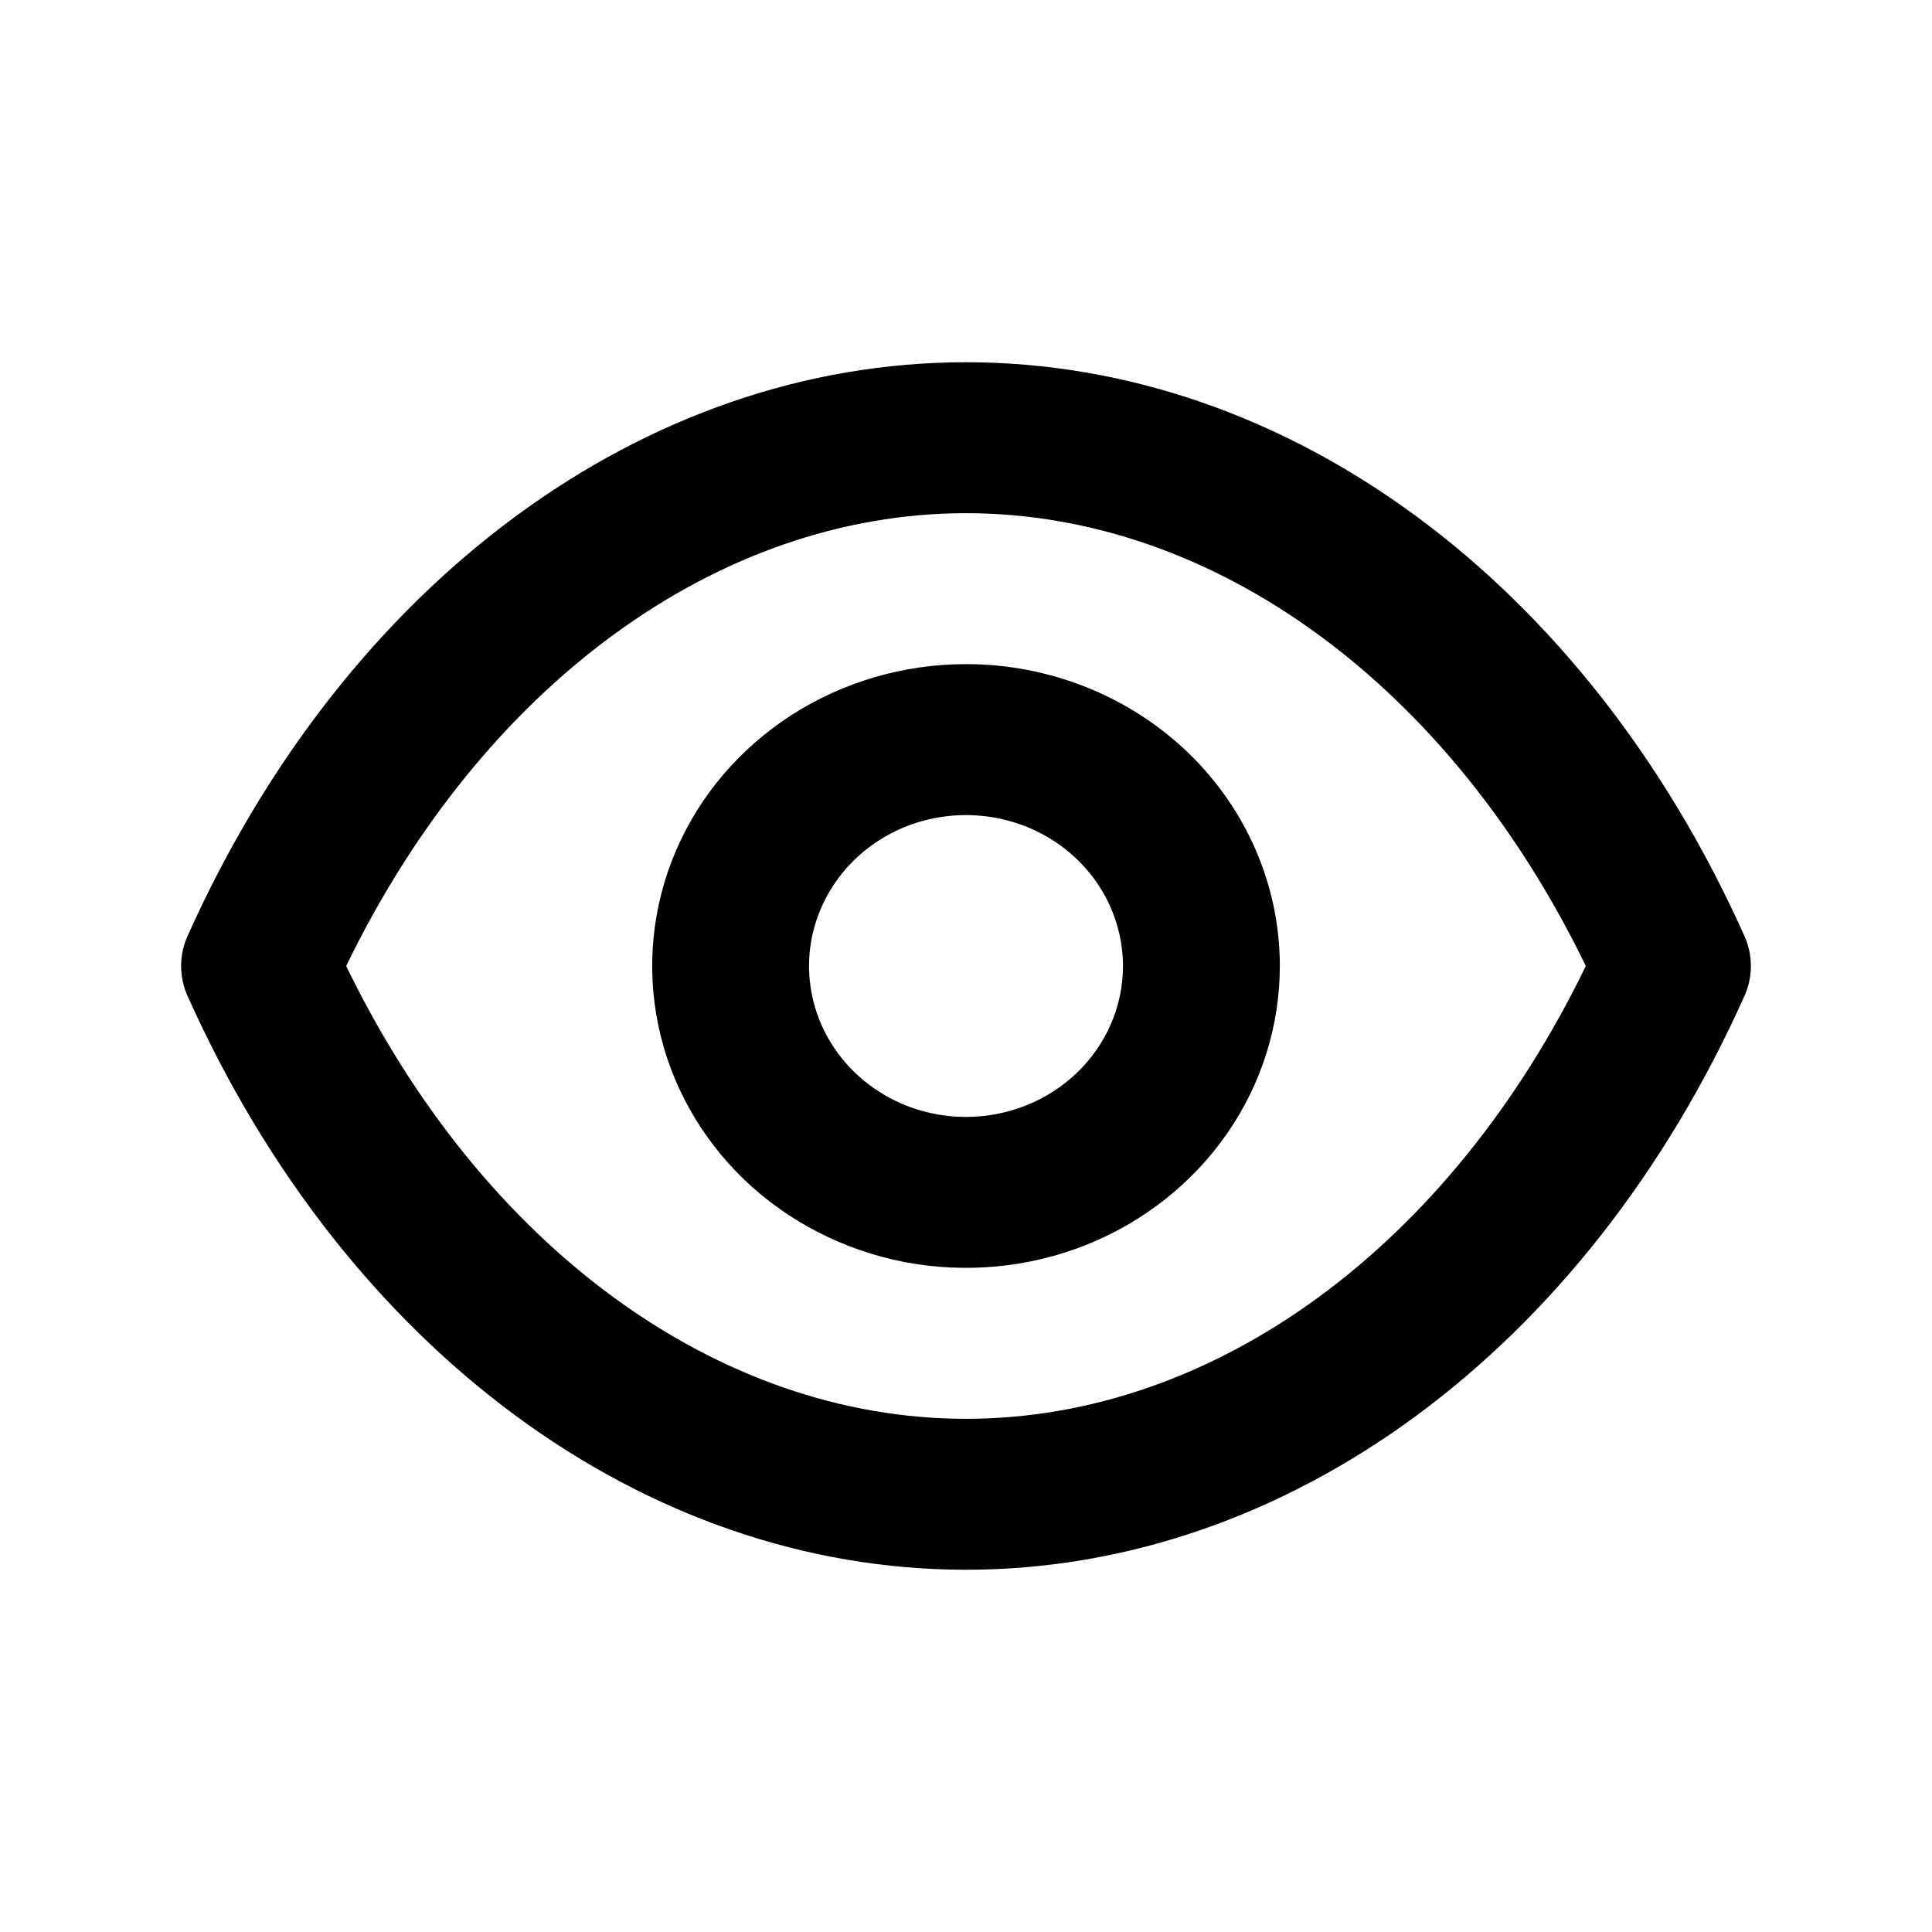 <svg width="16" height="16" viewBox="0 0 16 16">
	<path d="M14.446 7.75C13.133 4.819 10.664 3 8 3C5.336 3 2.867 4.819 1.554 7.75C1.518 7.829 1.5 7.914 1.5 8C1.5 8.086 1.518 8.171 1.554 8.25C2.867 11.181 5.336 13 8 13C10.664 13 13.133 11.181 14.446 8.25C14.482 8.171 14.5 8.086 14.5 8C14.5 7.914 14.482 7.829 14.446 7.75ZM8 11.75C5.94 11.75 3.991 10.319 2.867 8C3.991 5.681 5.94 4.25 8 4.25C10.06 4.25 12.009 5.681 13.133 8C12.009 10.319 10.06 11.75 8 11.75ZM8 5.5C7.486 5.5 6.983 5.647 6.556 5.921C6.129 6.196 5.795 6.586 5.599 7.043C5.402 7.5 5.351 8.003 5.451 8.488C5.551 8.973 5.799 9.418 6.162 9.768C6.526 10.117 6.989 10.355 7.493 10.452C7.997 10.548 8.52 10.499 8.995 10.31C9.47 10.12 9.875 9.8 10.161 9.389C10.447 8.978 10.599 8.494 10.599 8C10.599 7.337 10.325 6.701 9.838 6.232C9.35 5.763 8.689 5.5 8 5.5ZM8 9.25C7.743 9.25 7.492 9.177 7.278 9.039C7.064 8.902 6.898 8.707 6.799 8.478C6.701 8.25 6.675 7.999 6.725 7.756C6.776 7.514 6.899 7.291 7.081 7.116C7.263 6.941 7.494 6.822 7.746 6.774C7.999 6.726 8.26 6.751 8.497 6.845C8.735 6.94 8.938 7.1 9.081 7.306C9.223 7.511 9.3 7.753 9.3 8C9.3 8.332 9.163 8.649 8.919 8.884C8.675 9.118 8.345 9.25 8 9.25Z" />
</svg>
